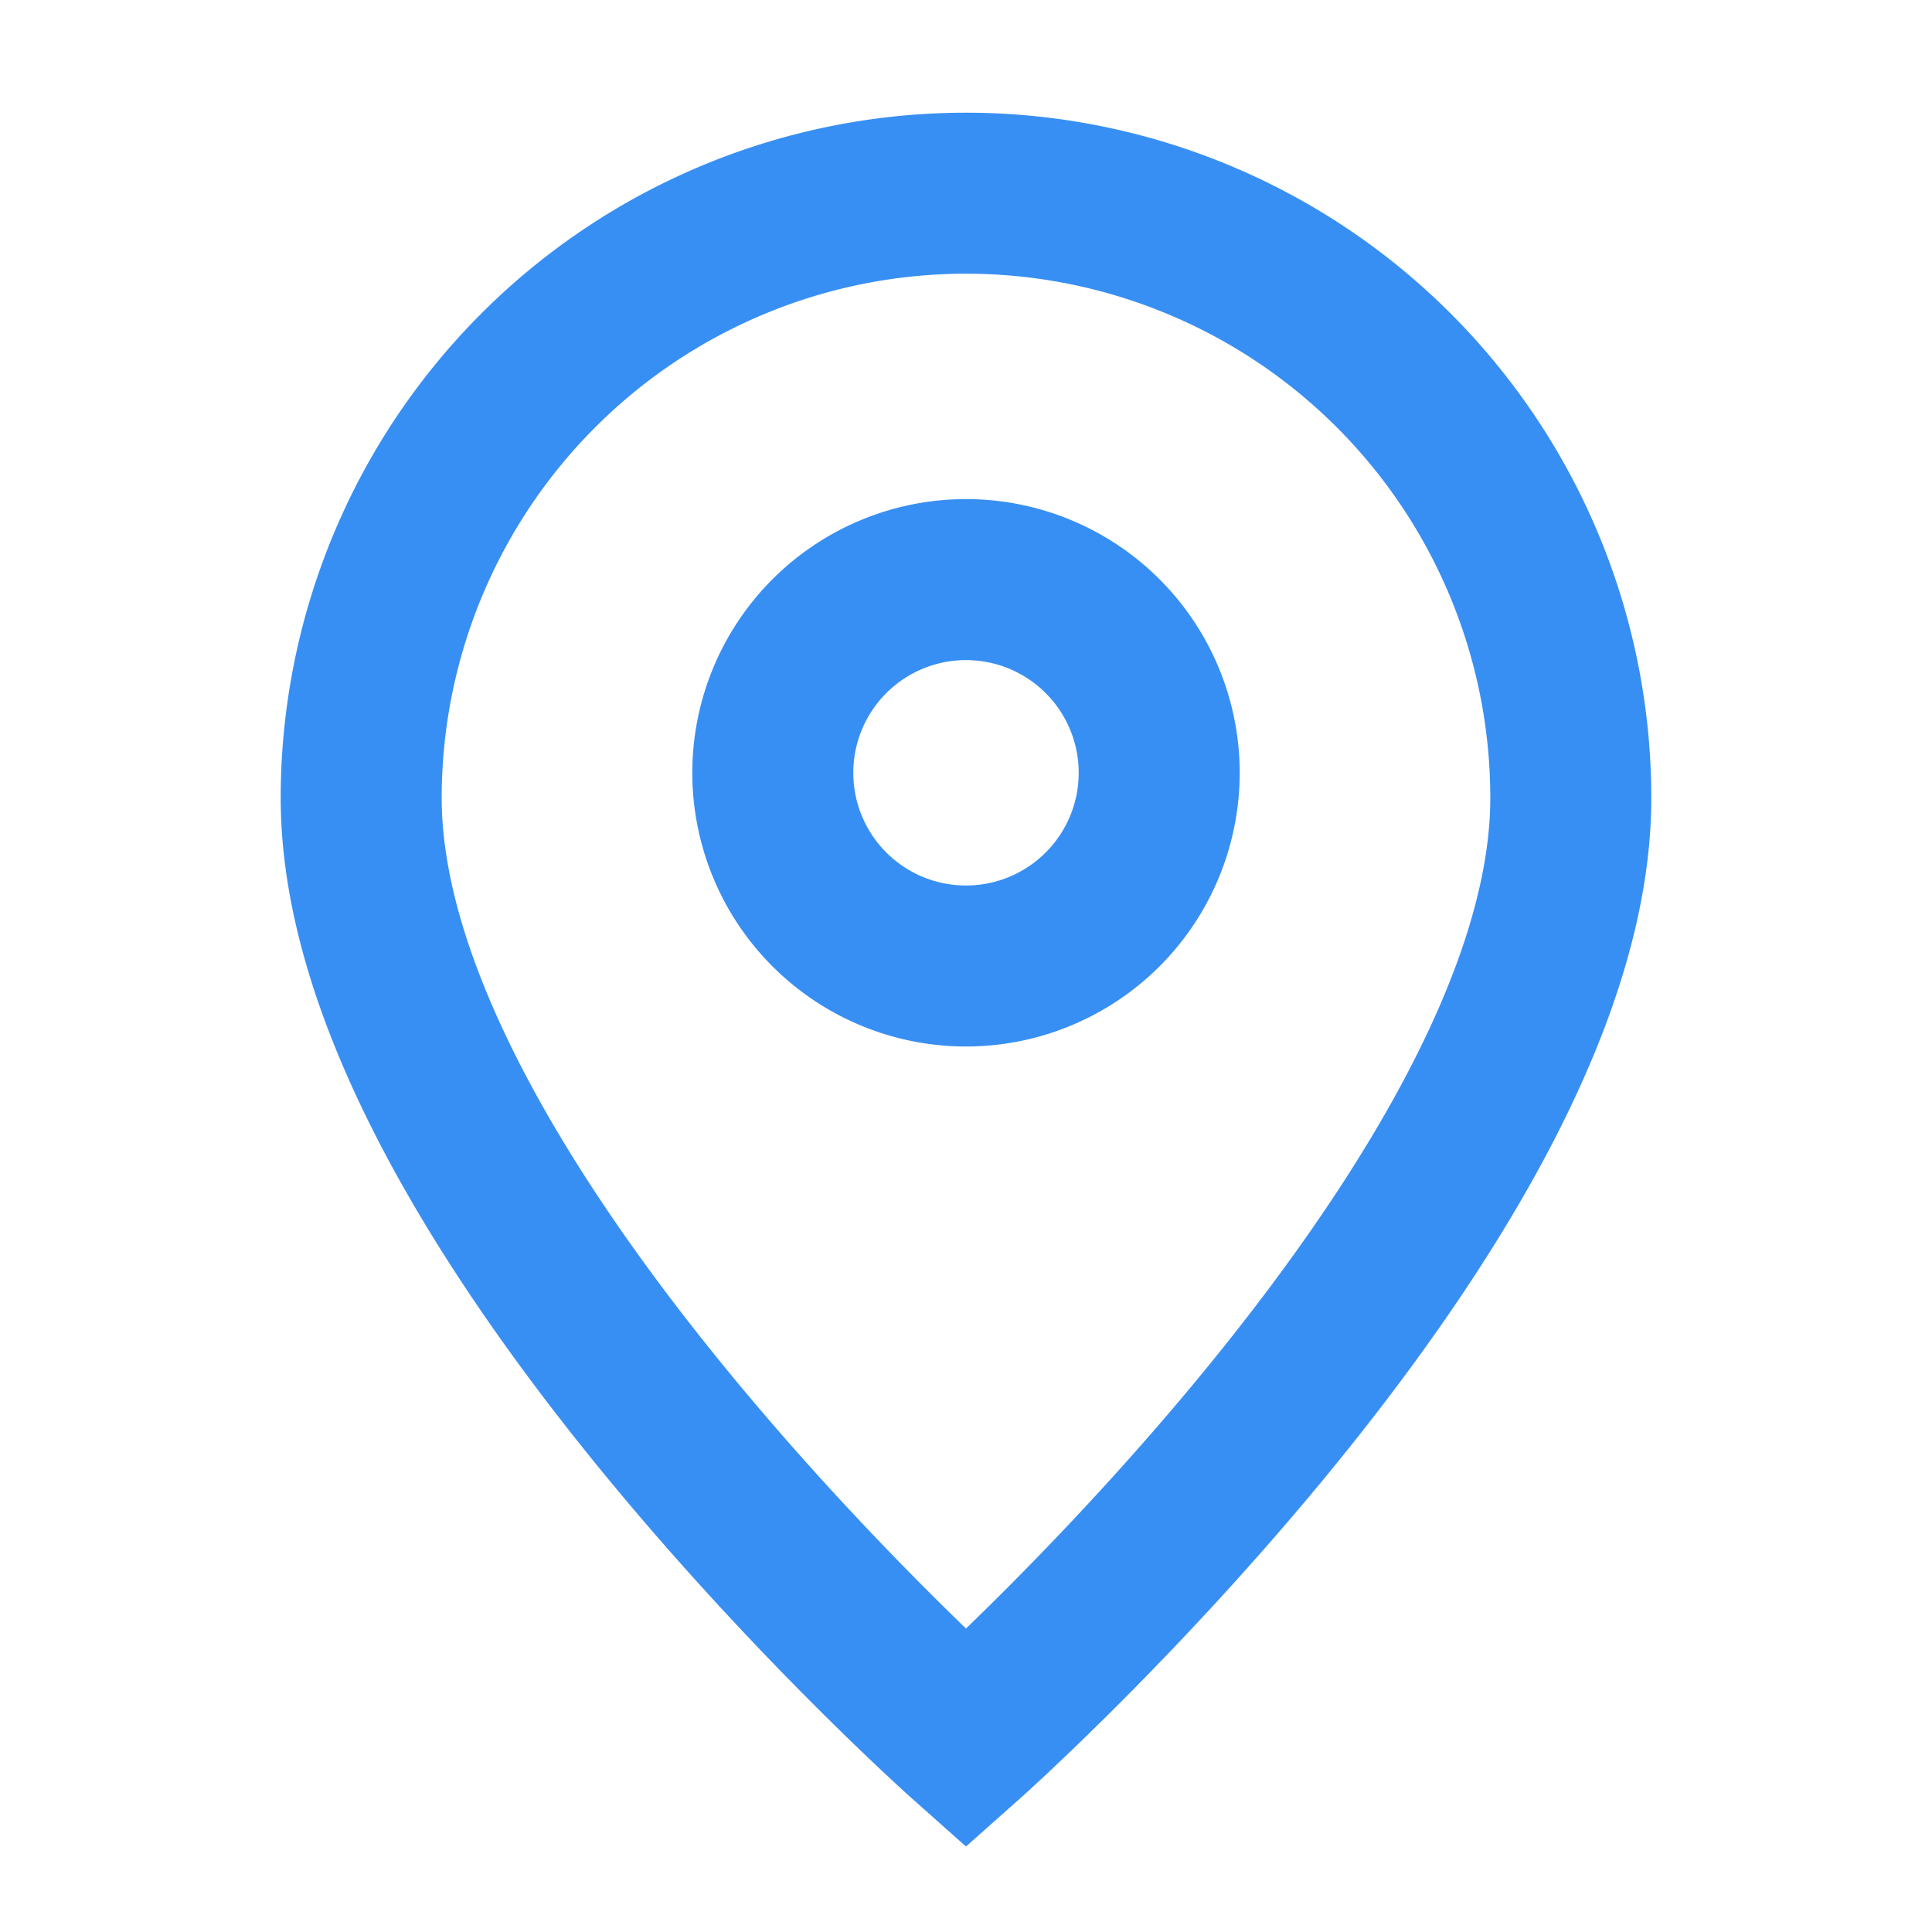 <svg xmlns="http://www.w3.org/2000/svg" width="24" height="24" fill="none"><path stroke="#388FF3" stroke-width="2" d="M12 21.6s7.513-6.678 7.513-11.687a7.513 7.513 0 1 0-15.026 0C4.487 14.922 12 21.6 12 21.6Z"/><path stroke="#388FF3" stroke-width="2" d="M14.4 9.6a2.4 2.4 0 1 1-4.8 0 2.4 2.4 0 0 1 4.8 0Z"/></svg>
